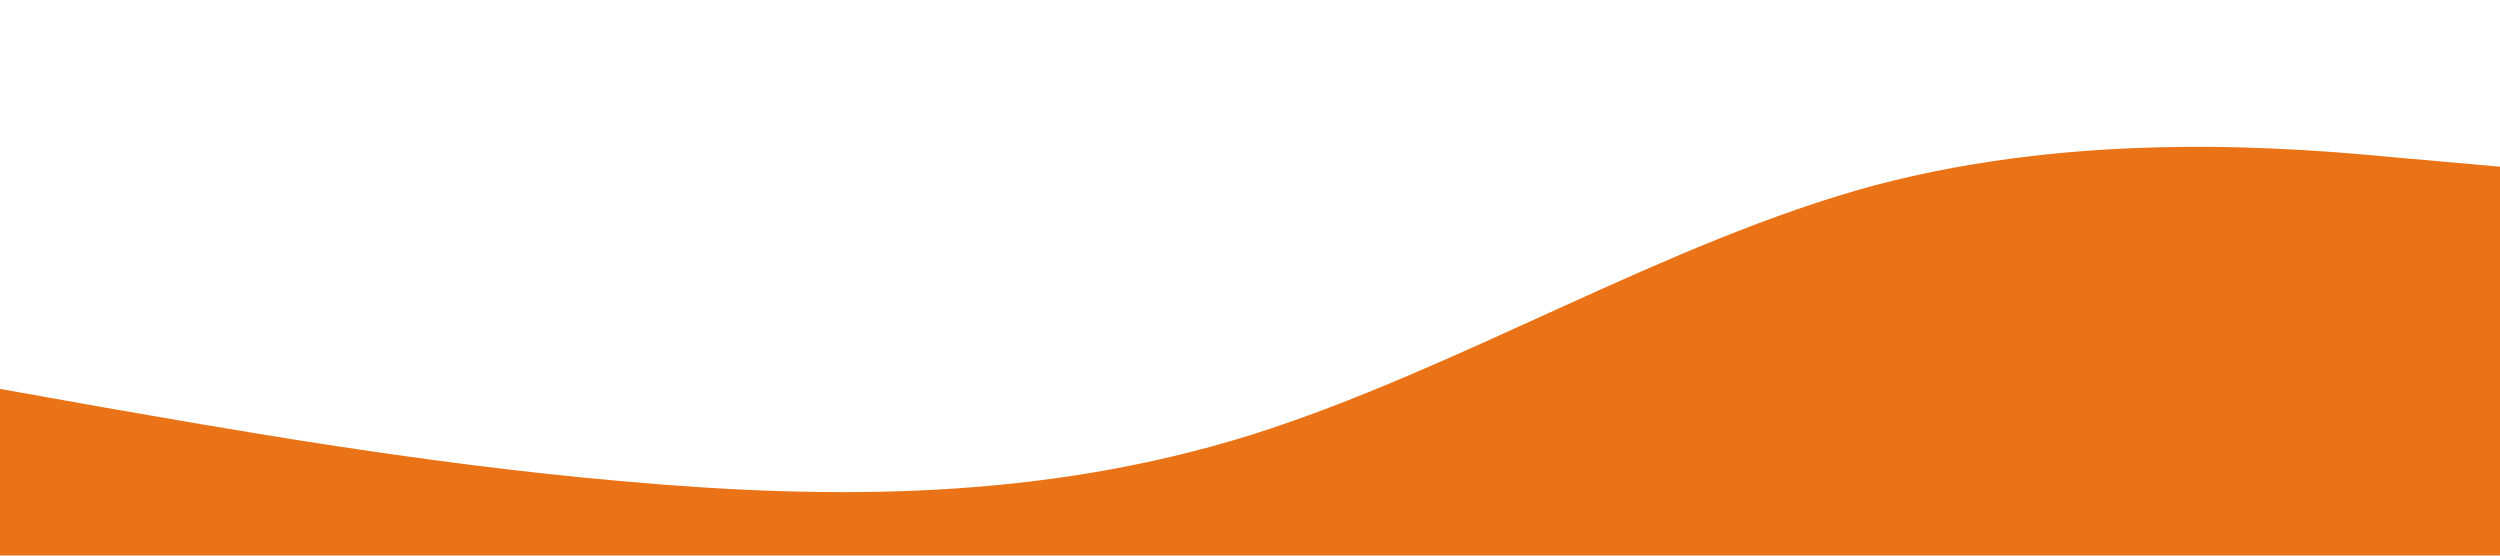 <?xml version="1.0" standalone="no"?>
<svg xmlns="http://www.w3.org/2000/svg" viewBox="0 0 1440 320">
  <path fill="#EA7317" fill-opacity="1"
    d="M0,224L60,234.7C120,245,240,267,360,277.3C480,288,600,288,720,250.7C840,213,960,139,1080,106.7C1200,75,1320,85,1380,90.7L1440,96L1440,320L1380,320C1320,320,1200,320,1080,320C960,320,840,320,720,320C600,320,480,320,360,320C240,320,120,320,60,320L0,320Z"></path>
</svg>
